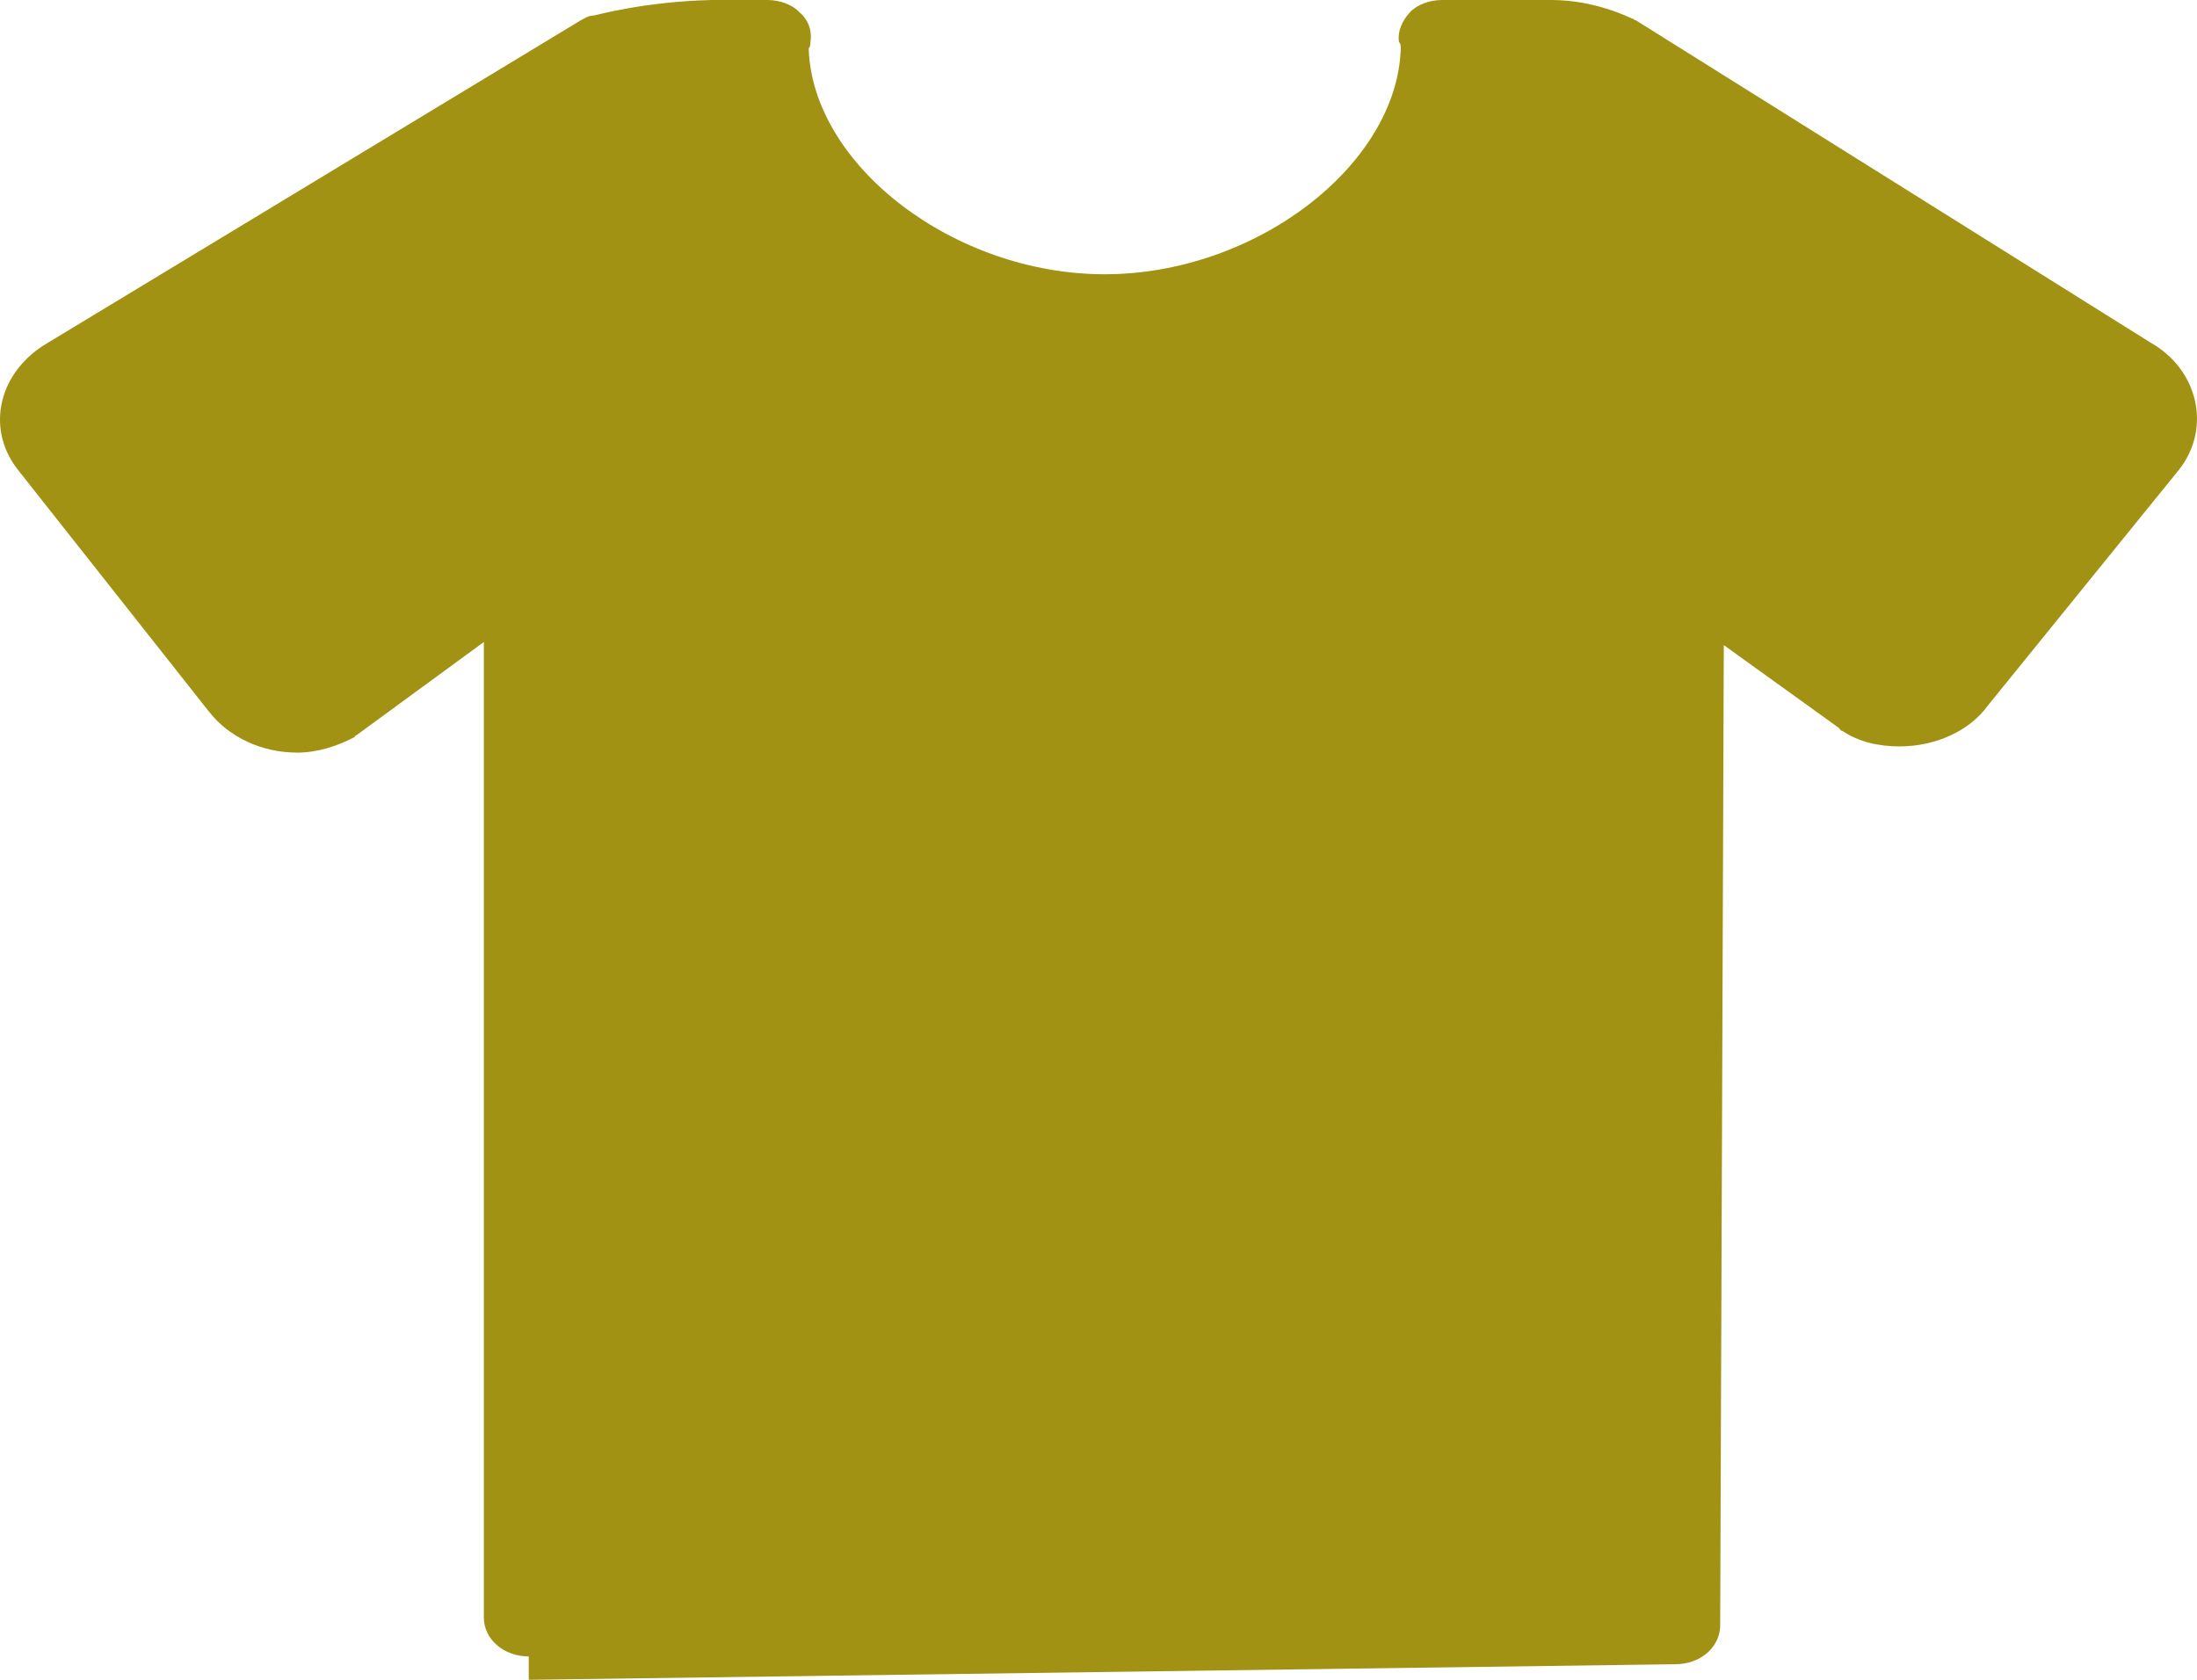 <svg width="34" height="26" viewBox="0 0 34 26" fill="none" xmlns="http://www.w3.org/2000/svg">
<path d="M8.183 25.638C7.794 25.638 7.488 25.373 7.488 25.035V9.937L5.544 11.36C5.517 11.384 5.489 11.384 5.489 11.408C5.211 11.553 4.906 11.649 4.6 11.649C4.045 11.649 3.545 11.408 3.24 11.022L0.268 7.26C-0.232 6.609 -0.009 5.74 0.74 5.306L8.988 0.314C9.043 0.289 9.099 0.241 9.182 0.241C9.21 0.241 9.96 0.024 11.015 0H11.876C12.07 0 12.265 0.072 12.376 0.193C12.515 0.314 12.57 0.482 12.542 0.651C12.542 0.675 12.542 0.724 12.515 0.748C12.57 2.557 14.764 4.245 17.096 4.245C19.429 4.245 21.623 2.557 21.678 0.748C21.678 0.724 21.678 0.675 21.651 0.651C21.623 0.482 21.706 0.314 21.817 0.193C21.928 0.072 22.123 0 22.317 0H24.011C24.678 0 25.205 0.265 25.261 0.289C25.288 0.289 25.288 0.314 25.316 0.314L33.286 5.306C34.008 5.716 34.23 6.609 33.73 7.26L30.759 10.926C30.481 11.312 29.954 11.553 29.398 11.553C29.065 11.553 28.76 11.48 28.51 11.312C28.482 11.312 28.482 11.288 28.454 11.264L26.677 9.985L26.621 25.156C26.621 25.494 26.316 25.759 25.927 25.759L8.183 26V25.638Z" fill="#A29213"/>
</svg>

